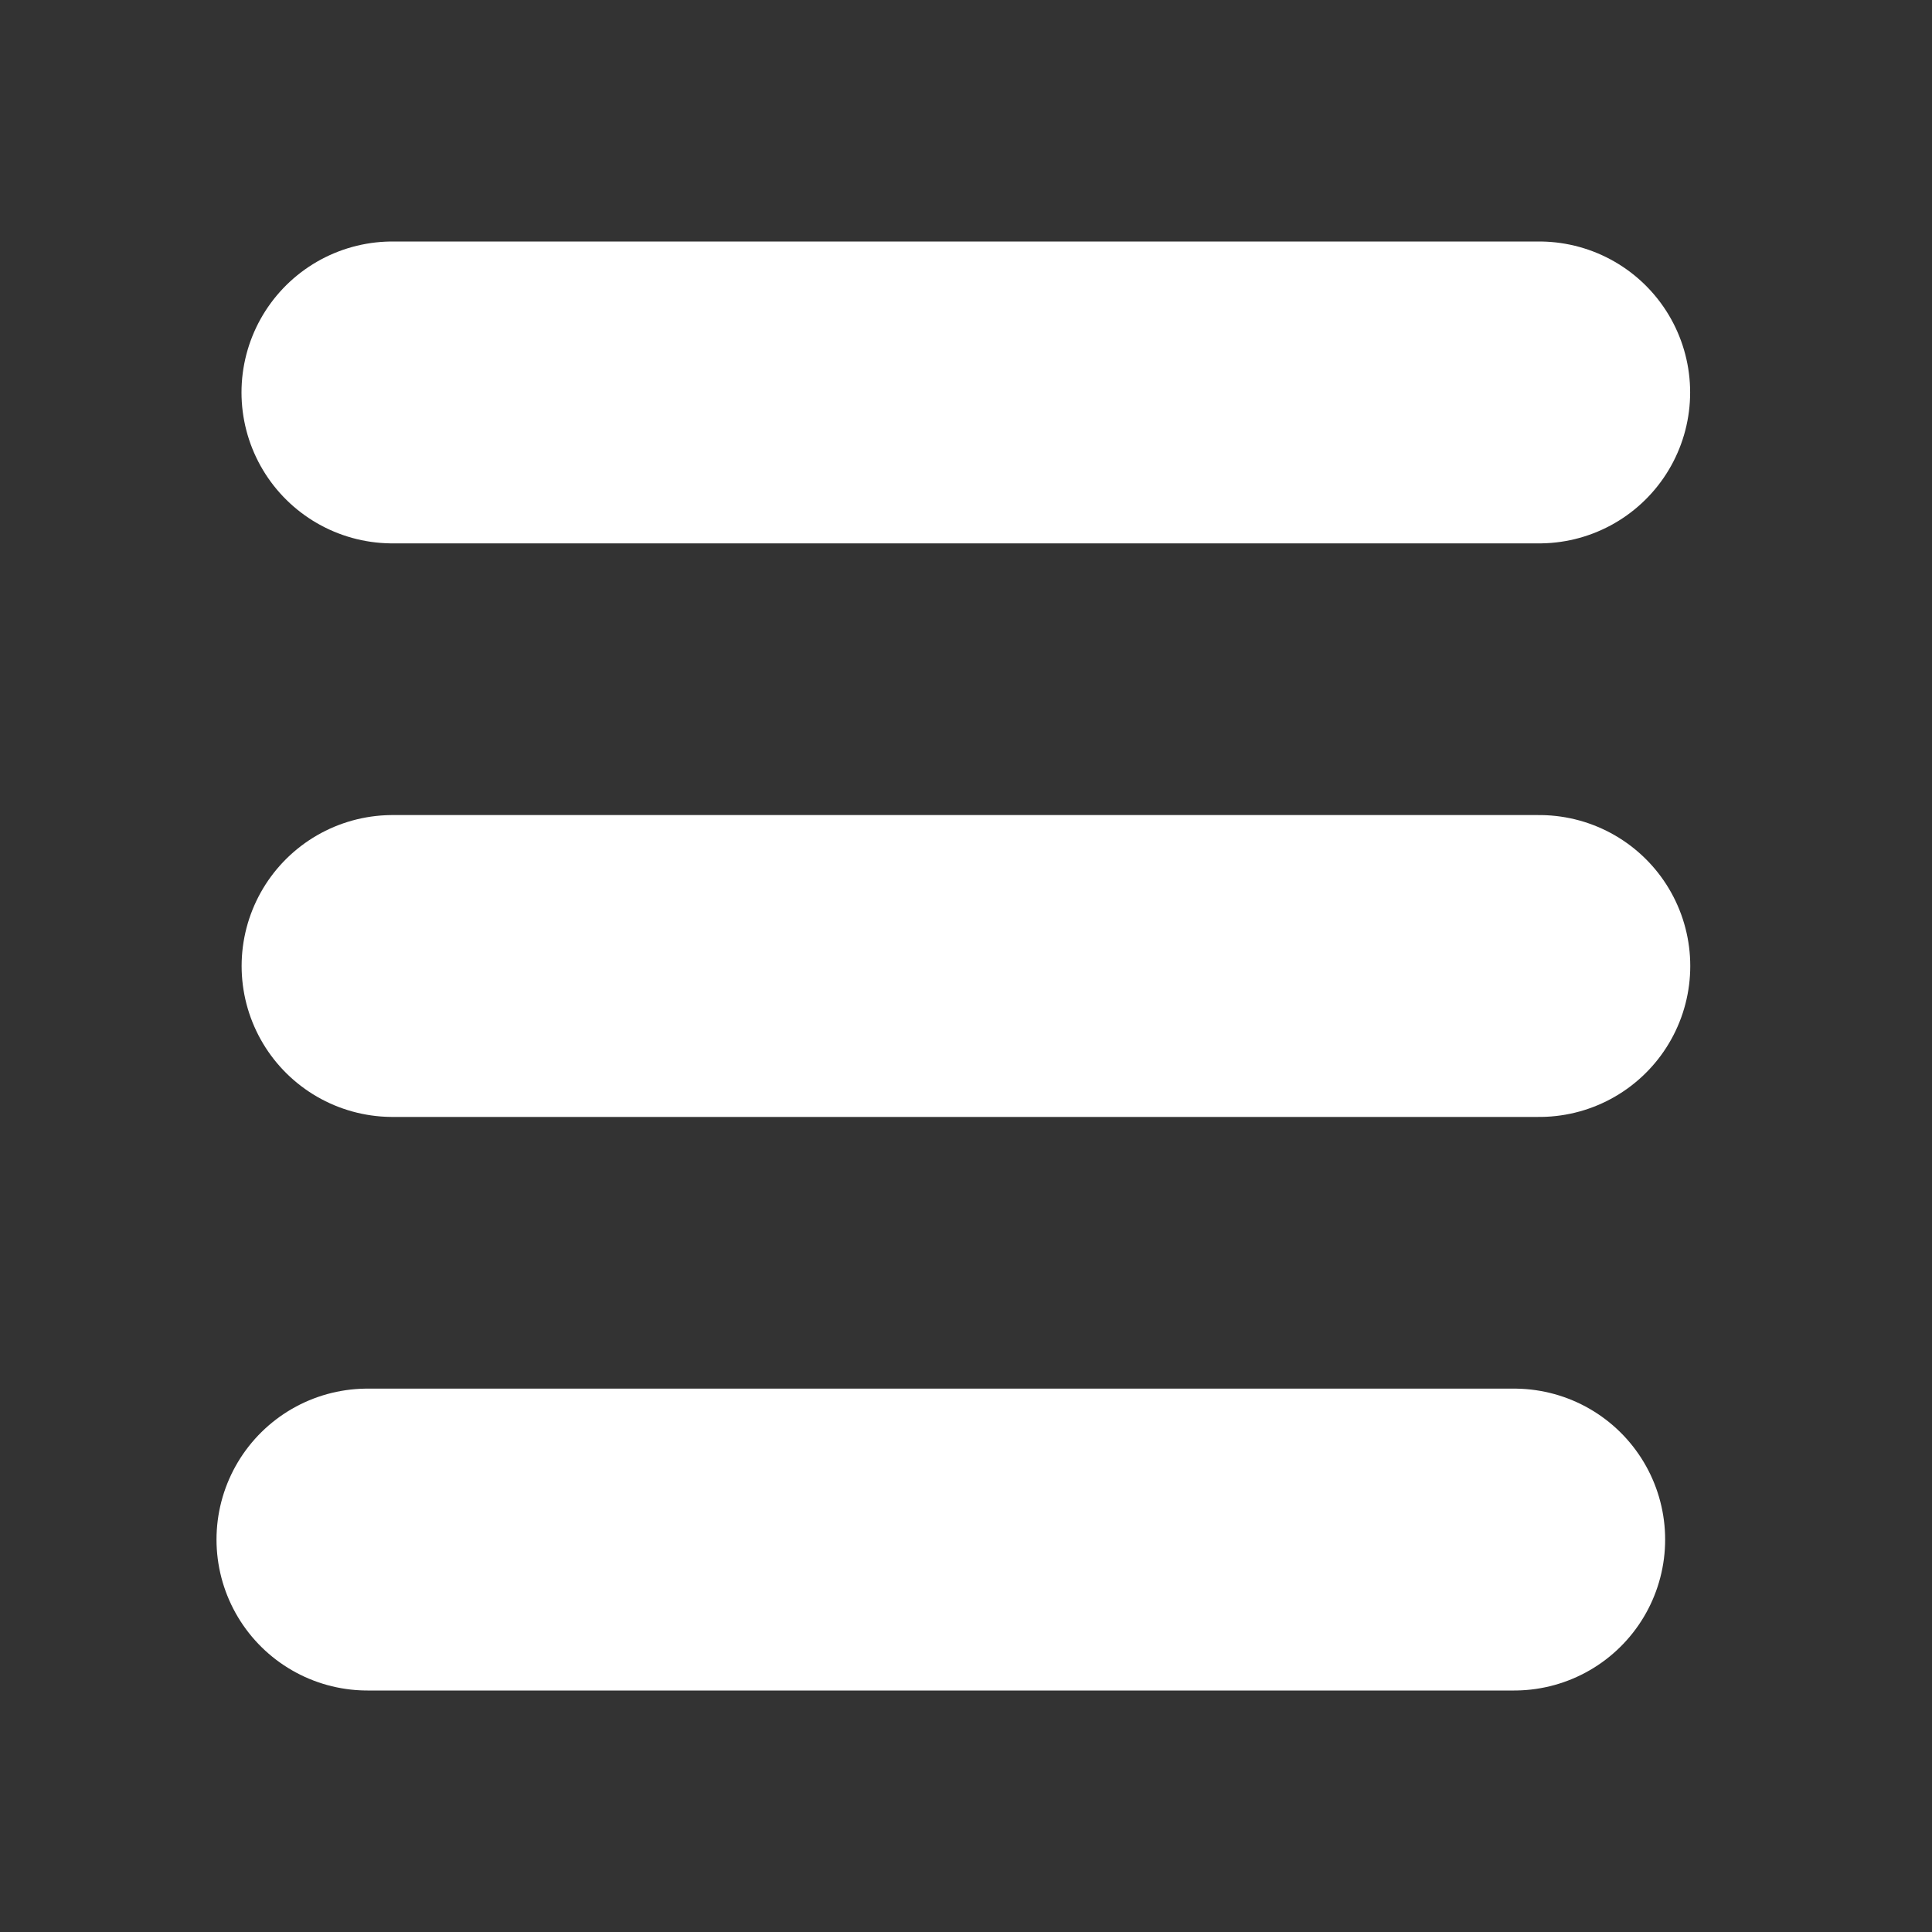<svg height="16" viewBox="0 0 16 16" width="16" xmlns="http://www.w3.org/2000/svg"><rect x="0" y="0" width="16" height="16" fill="#333333" stroke="none"/><g fill="none" stroke="#fff" stroke-linecap="round" stroke-linejoin="round" stroke-width="2.5"><path d="m12.747 3.25h-9.497"/><path d="m12.748 8h-9.497"/><path d="m12.54 12.75h-9.497"/></g></svg>